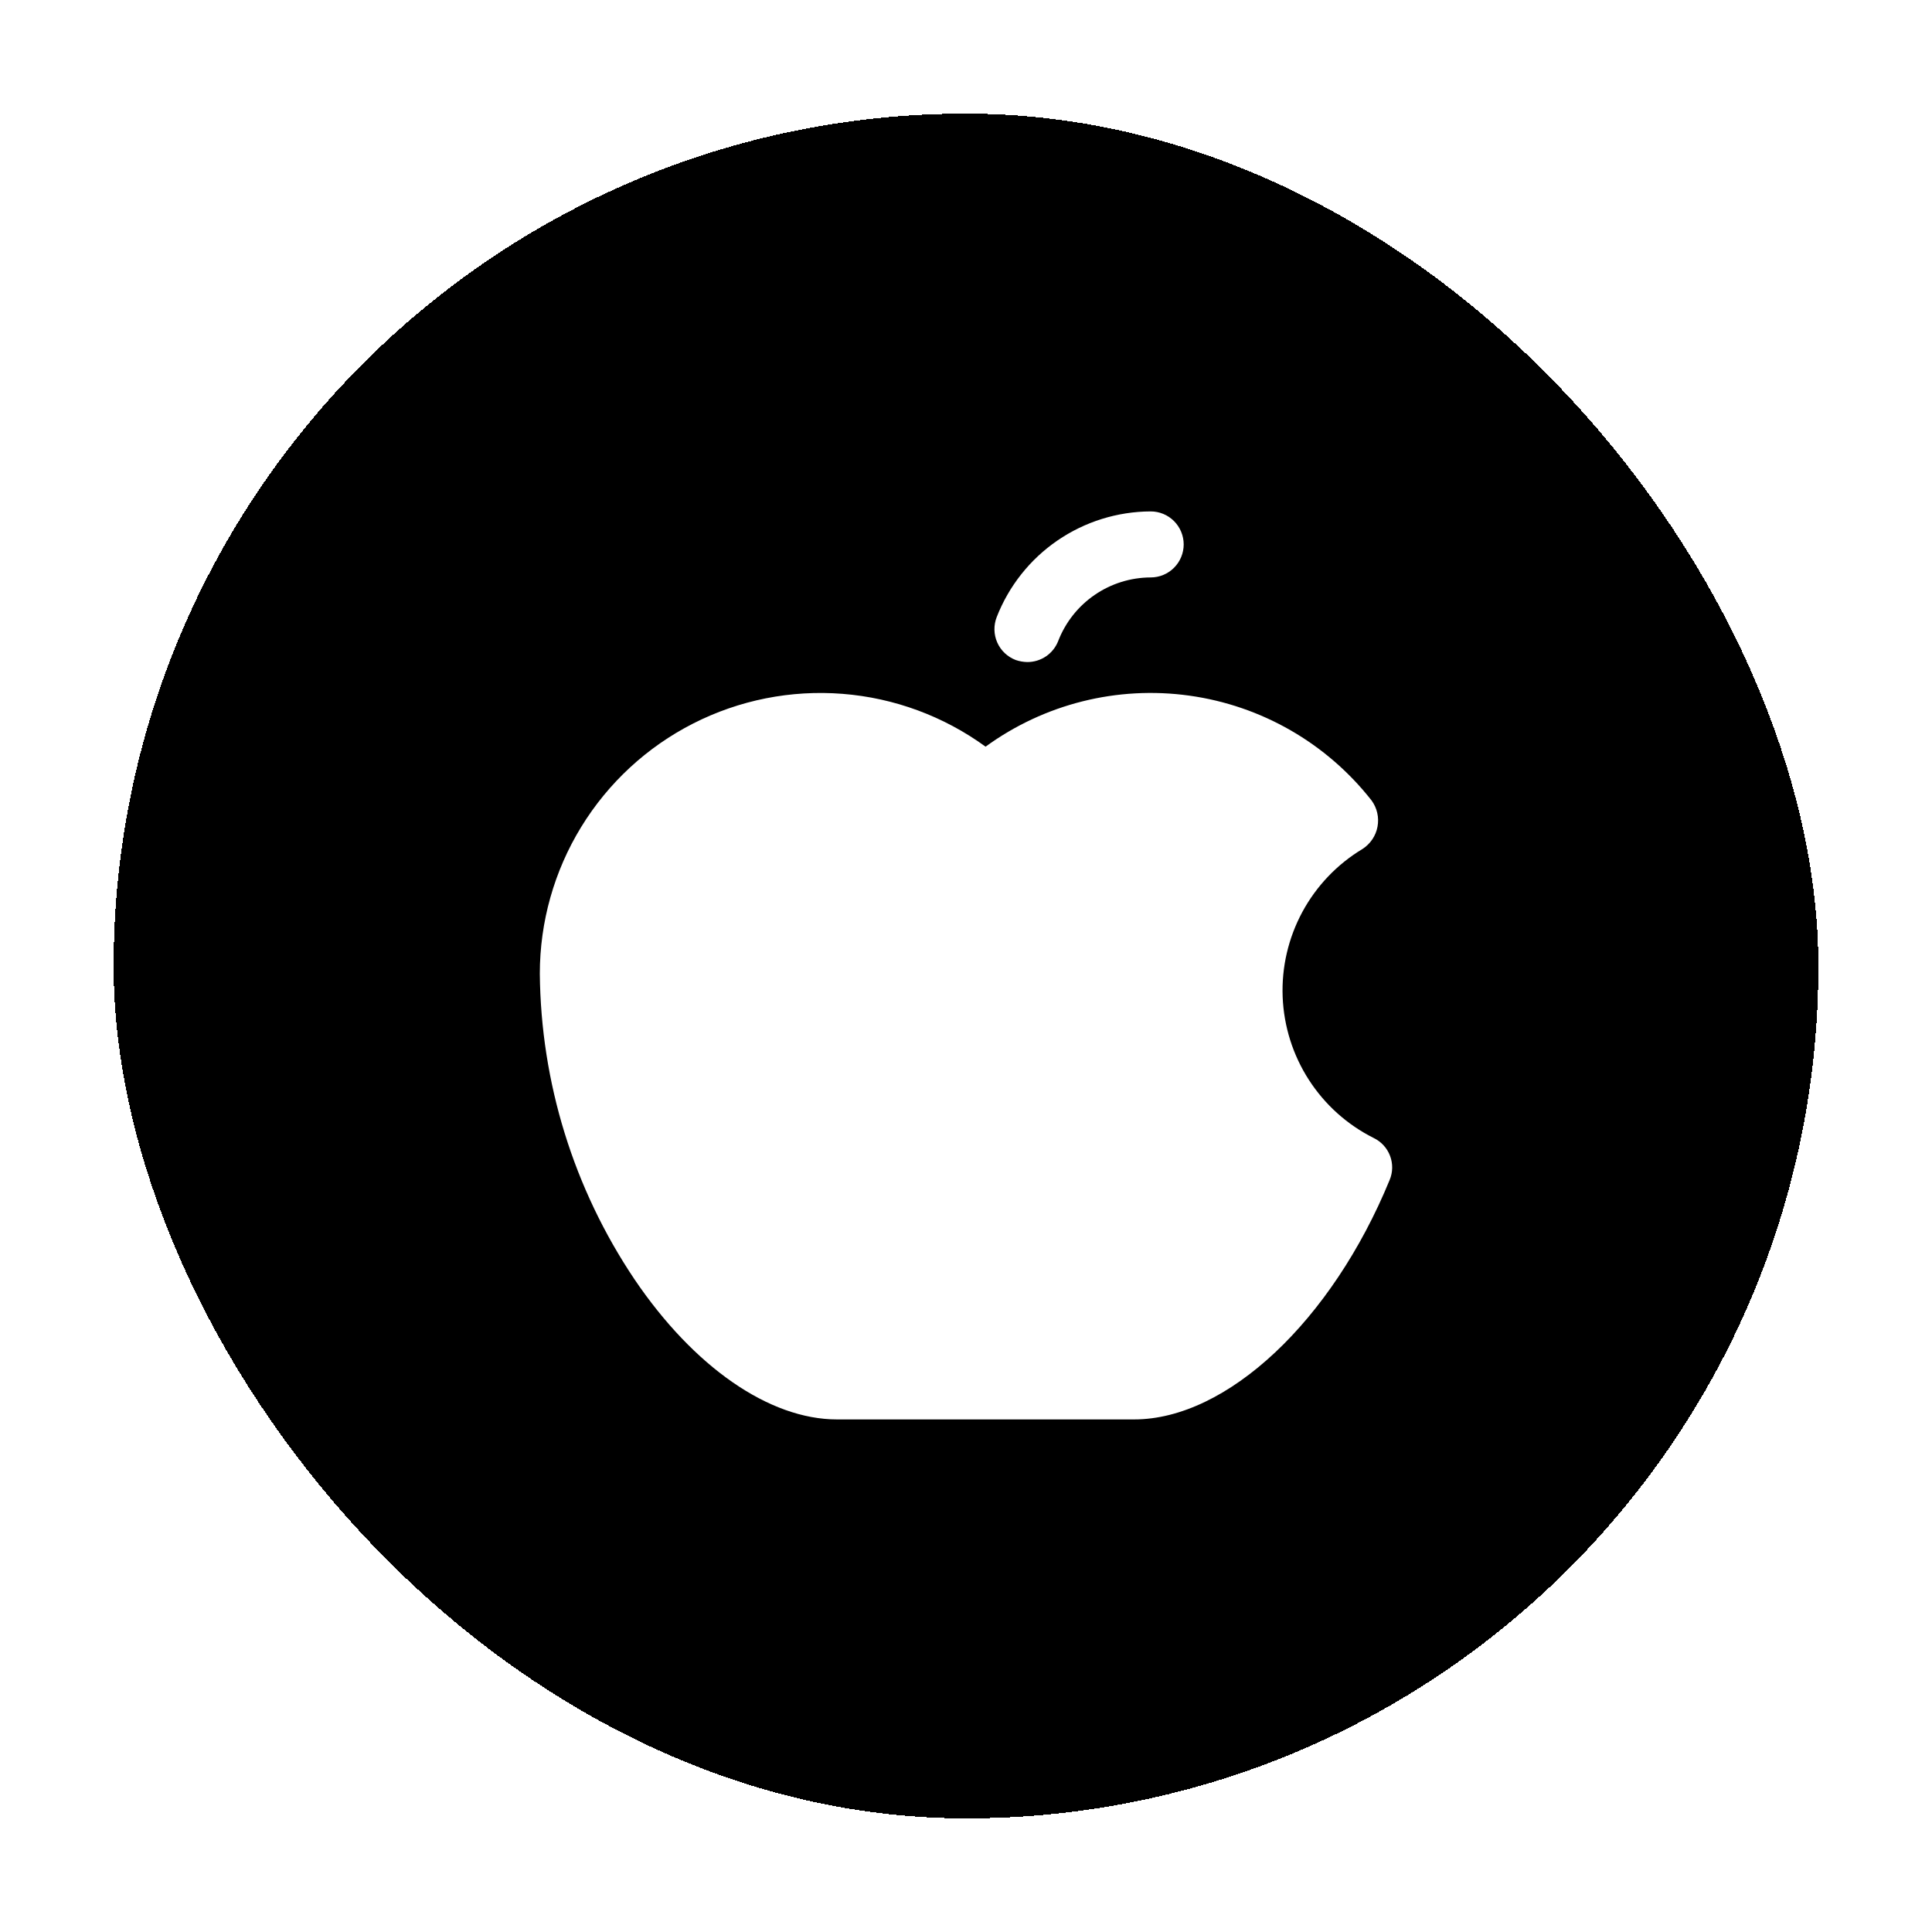 <svg width="68" height="68" viewBox="0 0 68 68" fill="none" xmlns="http://www.w3.org/2000/svg">
<g filter="url(#filter0_d_300_15974)">
<rect x="4" width="60" height="60" rx="30" fill="black" shape-rendering="crispEdges"/>
<path d="M35.081 17.719C35.507 16.627 36.251 15.688 37.217 15.025C38.184 14.362 39.327 14.005 40.499 14C40.808 14 41.103 14.122 41.321 14.34C41.539 14.558 41.662 14.854 41.662 15.162C41.662 15.47 41.539 15.766 41.321 15.984C41.103 16.202 40.808 16.324 40.499 16.324C39.795 16.326 39.108 16.541 38.527 16.94C37.946 17.339 37.5 17.904 37.245 18.561C37.16 18.781 37.01 18.969 36.816 19.101C36.621 19.233 36.391 19.303 36.156 19.302C36.017 19.299 35.88 19.275 35.749 19.23C35.606 19.175 35.474 19.092 35.363 18.987C35.251 18.881 35.162 18.754 35.1 18.614C35.038 18.473 35.004 18.322 35.001 18.168C34.998 18.015 35.025 17.862 35.081 17.719ZM48.344 36.051C47.415 35.585 46.629 34.878 46.066 34.004C45.503 33.13 45.186 32.121 45.145 31.083C45.105 30.044 45.345 29.014 45.838 28.099C46.332 27.185 47.062 26.419 47.952 25.883C48.09 25.795 48.208 25.68 48.3 25.544C48.392 25.409 48.455 25.256 48.484 25.095C48.514 24.934 48.511 24.769 48.474 24.61C48.438 24.45 48.368 24.3 48.271 24.169C46.692 22.157 44.394 20.836 41.861 20.484C39.328 20.131 36.757 20.775 34.689 22.28C33.215 21.208 31.474 20.565 29.657 20.421C27.84 20.277 26.019 20.639 24.395 21.466C22.771 22.293 21.408 23.553 20.456 25.107C19.504 26.661 19 28.448 19 30.27C19.035 34.101 20.191 37.838 22.327 41.02C24.418 44.114 27.077 45.959 29.459 45.959H39.918C43.187 45.959 46.877 42.487 48.91 37.533C49.025 37.261 49.03 36.955 48.924 36.679C48.819 36.403 48.611 36.178 48.344 36.051Z" fill="white"/>
</g>
<defs>
<filter id="filter0_d_300_15974" x="0" y="0" width="68" height="68" filterUnits="userSpaceOnUse" color-interpolation-filters="sRGB">
<feFlood flood-opacity="0" result="BackgroundImageFix"/>
<feColorMatrix in="SourceAlpha" type="matrix" values="0 0 0 0 0 0 0 0 0 0 0 0 0 0 0 0 0 0 127 0" result="hardAlpha"/>
<feOffset dy="4"/>
<feGaussianBlur stdDeviation="2"/>
<feComposite in2="hardAlpha" operator="out"/>
<feColorMatrix type="matrix" values="0 0 0 0 0 0 0 0 0 0 0 0 0 0 0 0 0 0 0.1 0"/>
<feBlend mode="normal" in2="BackgroundImageFix" result="effect1_dropShadow_300_15974"/>
<feBlend mode="normal" in="SourceGraphic" in2="effect1_dropShadow_300_15974" result="shape"/>
</filter>
</defs>
</svg>
